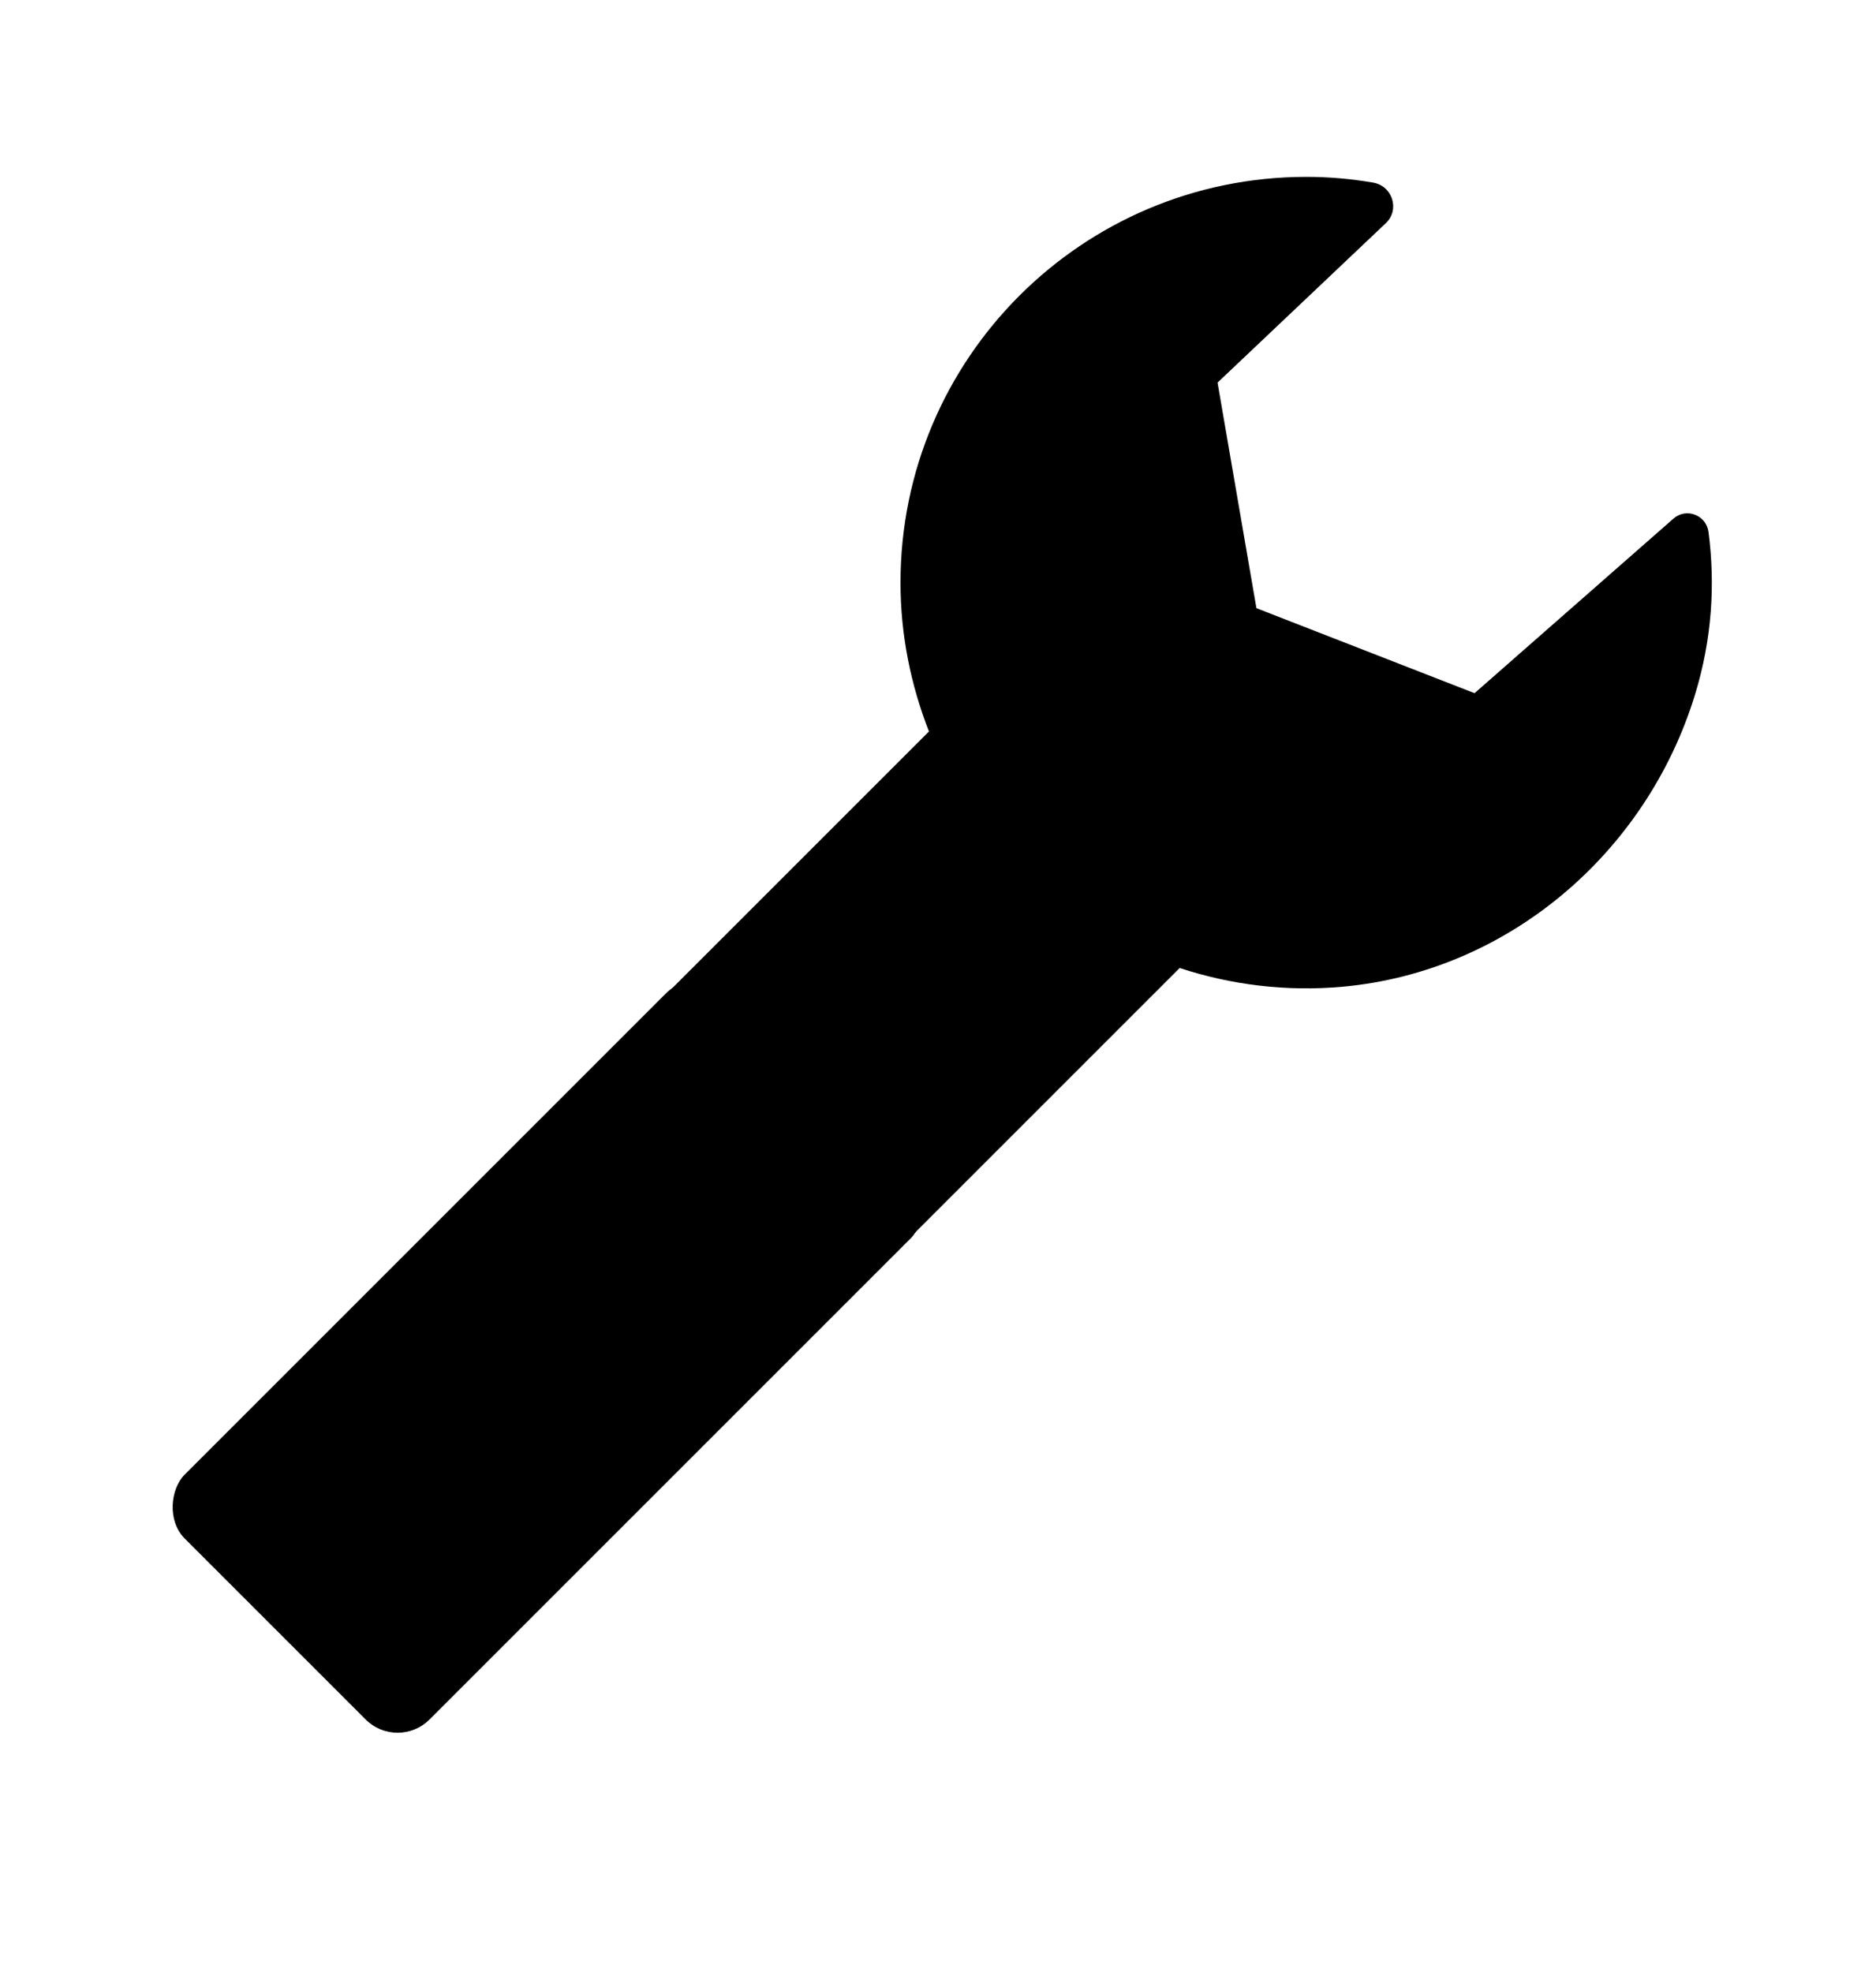 <?xml version="1.0" encoding="UTF-8"?><svg id="Layer_13" xmlns="http://www.w3.org/2000/svg" viewBox="0 0 95.56 100.46"><path d="M75.11,35.31l-11.11-4.33-1.98-11.49,8.57-8.12c.73-.69,.34-1.91-.66-2.07-1.1-.19-2.24-.29-3.39-.29-11.41,0-20.67,9.25-20.67,20.67,0,2.68,.53,5.23,1.45,7.58l-19.12,19.12,12.41,12.41,19.48-19.48c2.59,.85,5.41,1.22,8.34,.95,8.38-.78,15.42-6.79,17.9-14.84,.89-2.89,1.04-5.68,.7-8.31-.11-.87-1.13-1.27-1.79-.69l-10.14,8.9Z"/><rect x="19.08" y="49.47" width="17.64" height="39.26" rx="2.3" ry="2.3" transform="translate(57.03 .51) rotate(45)"/></svg>